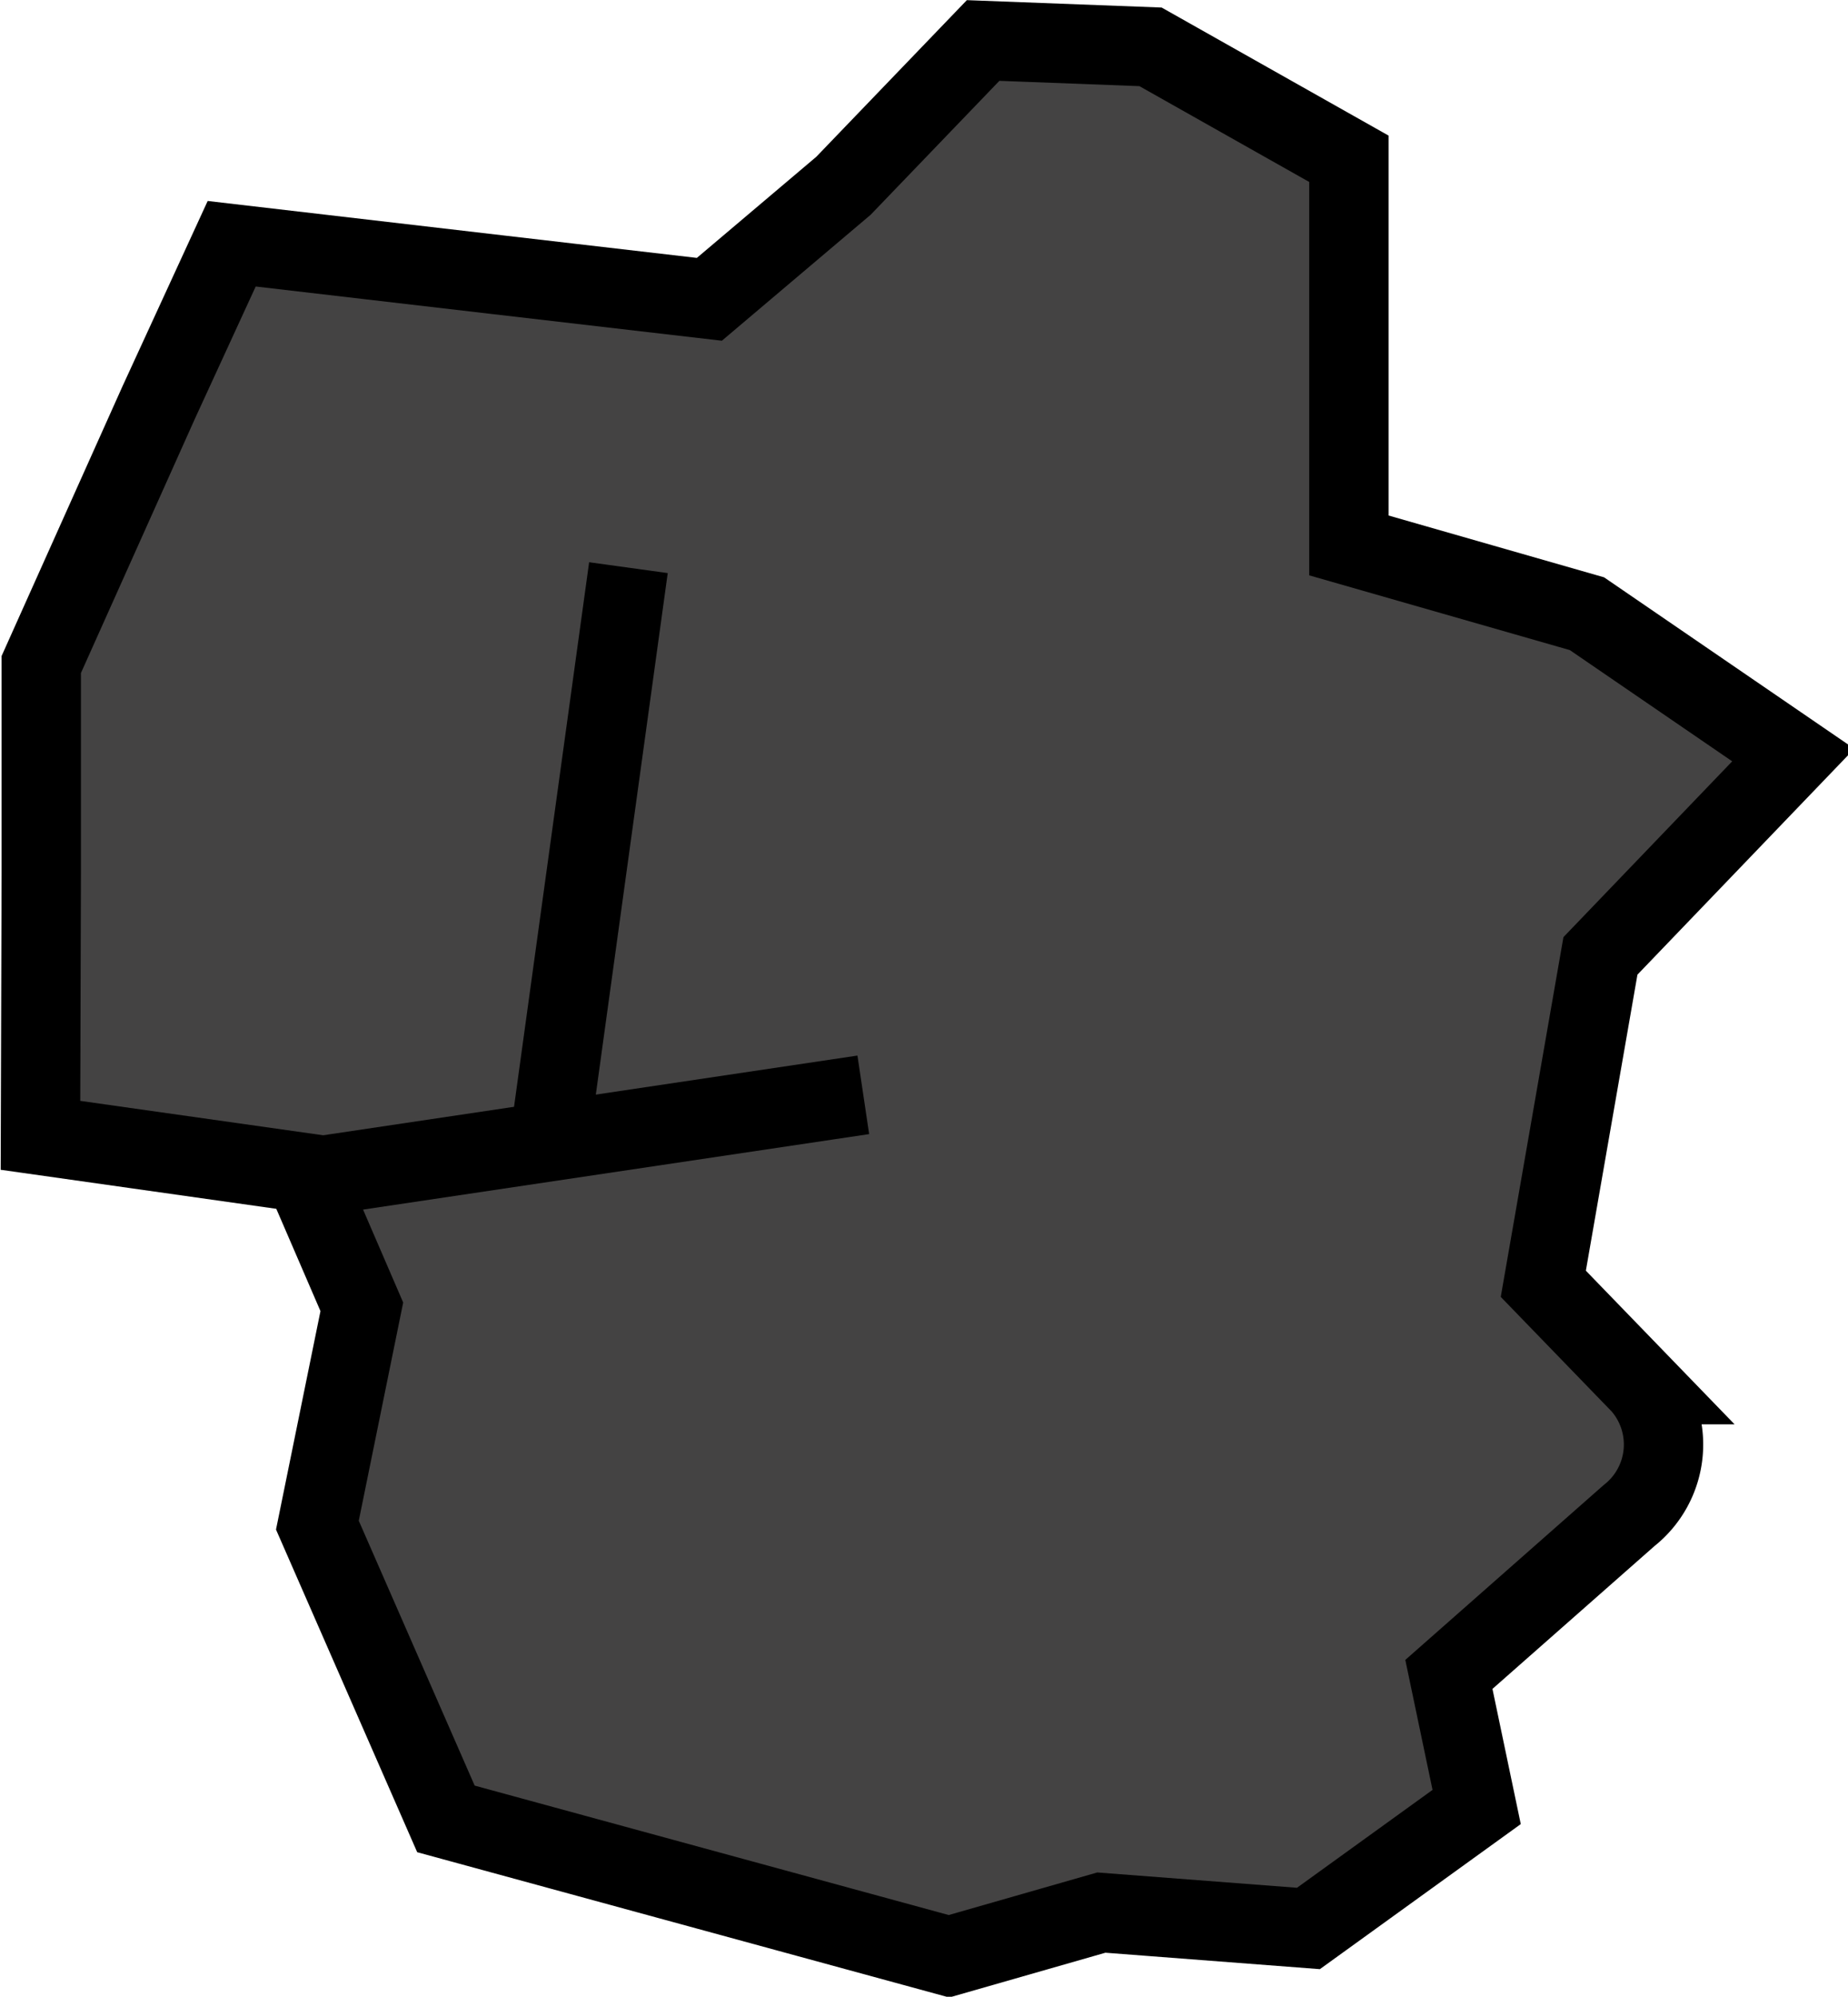 <svg xmlns="http://www.w3.org/2000/svg" viewBox="0 0 23.29 25.15"><defs><style>.cls-1{fill:#444343;}.cls-1,.cls-2{stroke:#000;stroke-miterlimit:10;}.cls-2{fill:none;}</style></defs><g id="Layer_2" data-name="Layer 2"><g id="extra_assets" data-name="extra assets"><path class="cls-1" d="M.52,11l0-2.63L2,5.07l.92-2,3.35.39,2.67.31,1.69-1.43L12.39.51,14.5.59,17,2l0,4.87,3,.86,2.6,1.78-2.43,2.53-.72,4.13,1.23,1.27a1.14,1.14,0,0,1-.15,1.65l-2.27,2,.35,1.67-2.12,1.53-2.61-.2-1.92.55L5.62,22.91,4,19.21l.56-2.75-.73-1.69L.51,14.3Z"/><line class="cls-2" x1="10.88" y1="13.79" x2="3.77" y2="14.85"/><line class="cls-2" x1="7.92" y1="7.15" x2="6.91" y2="14.47"/></g></g></svg>